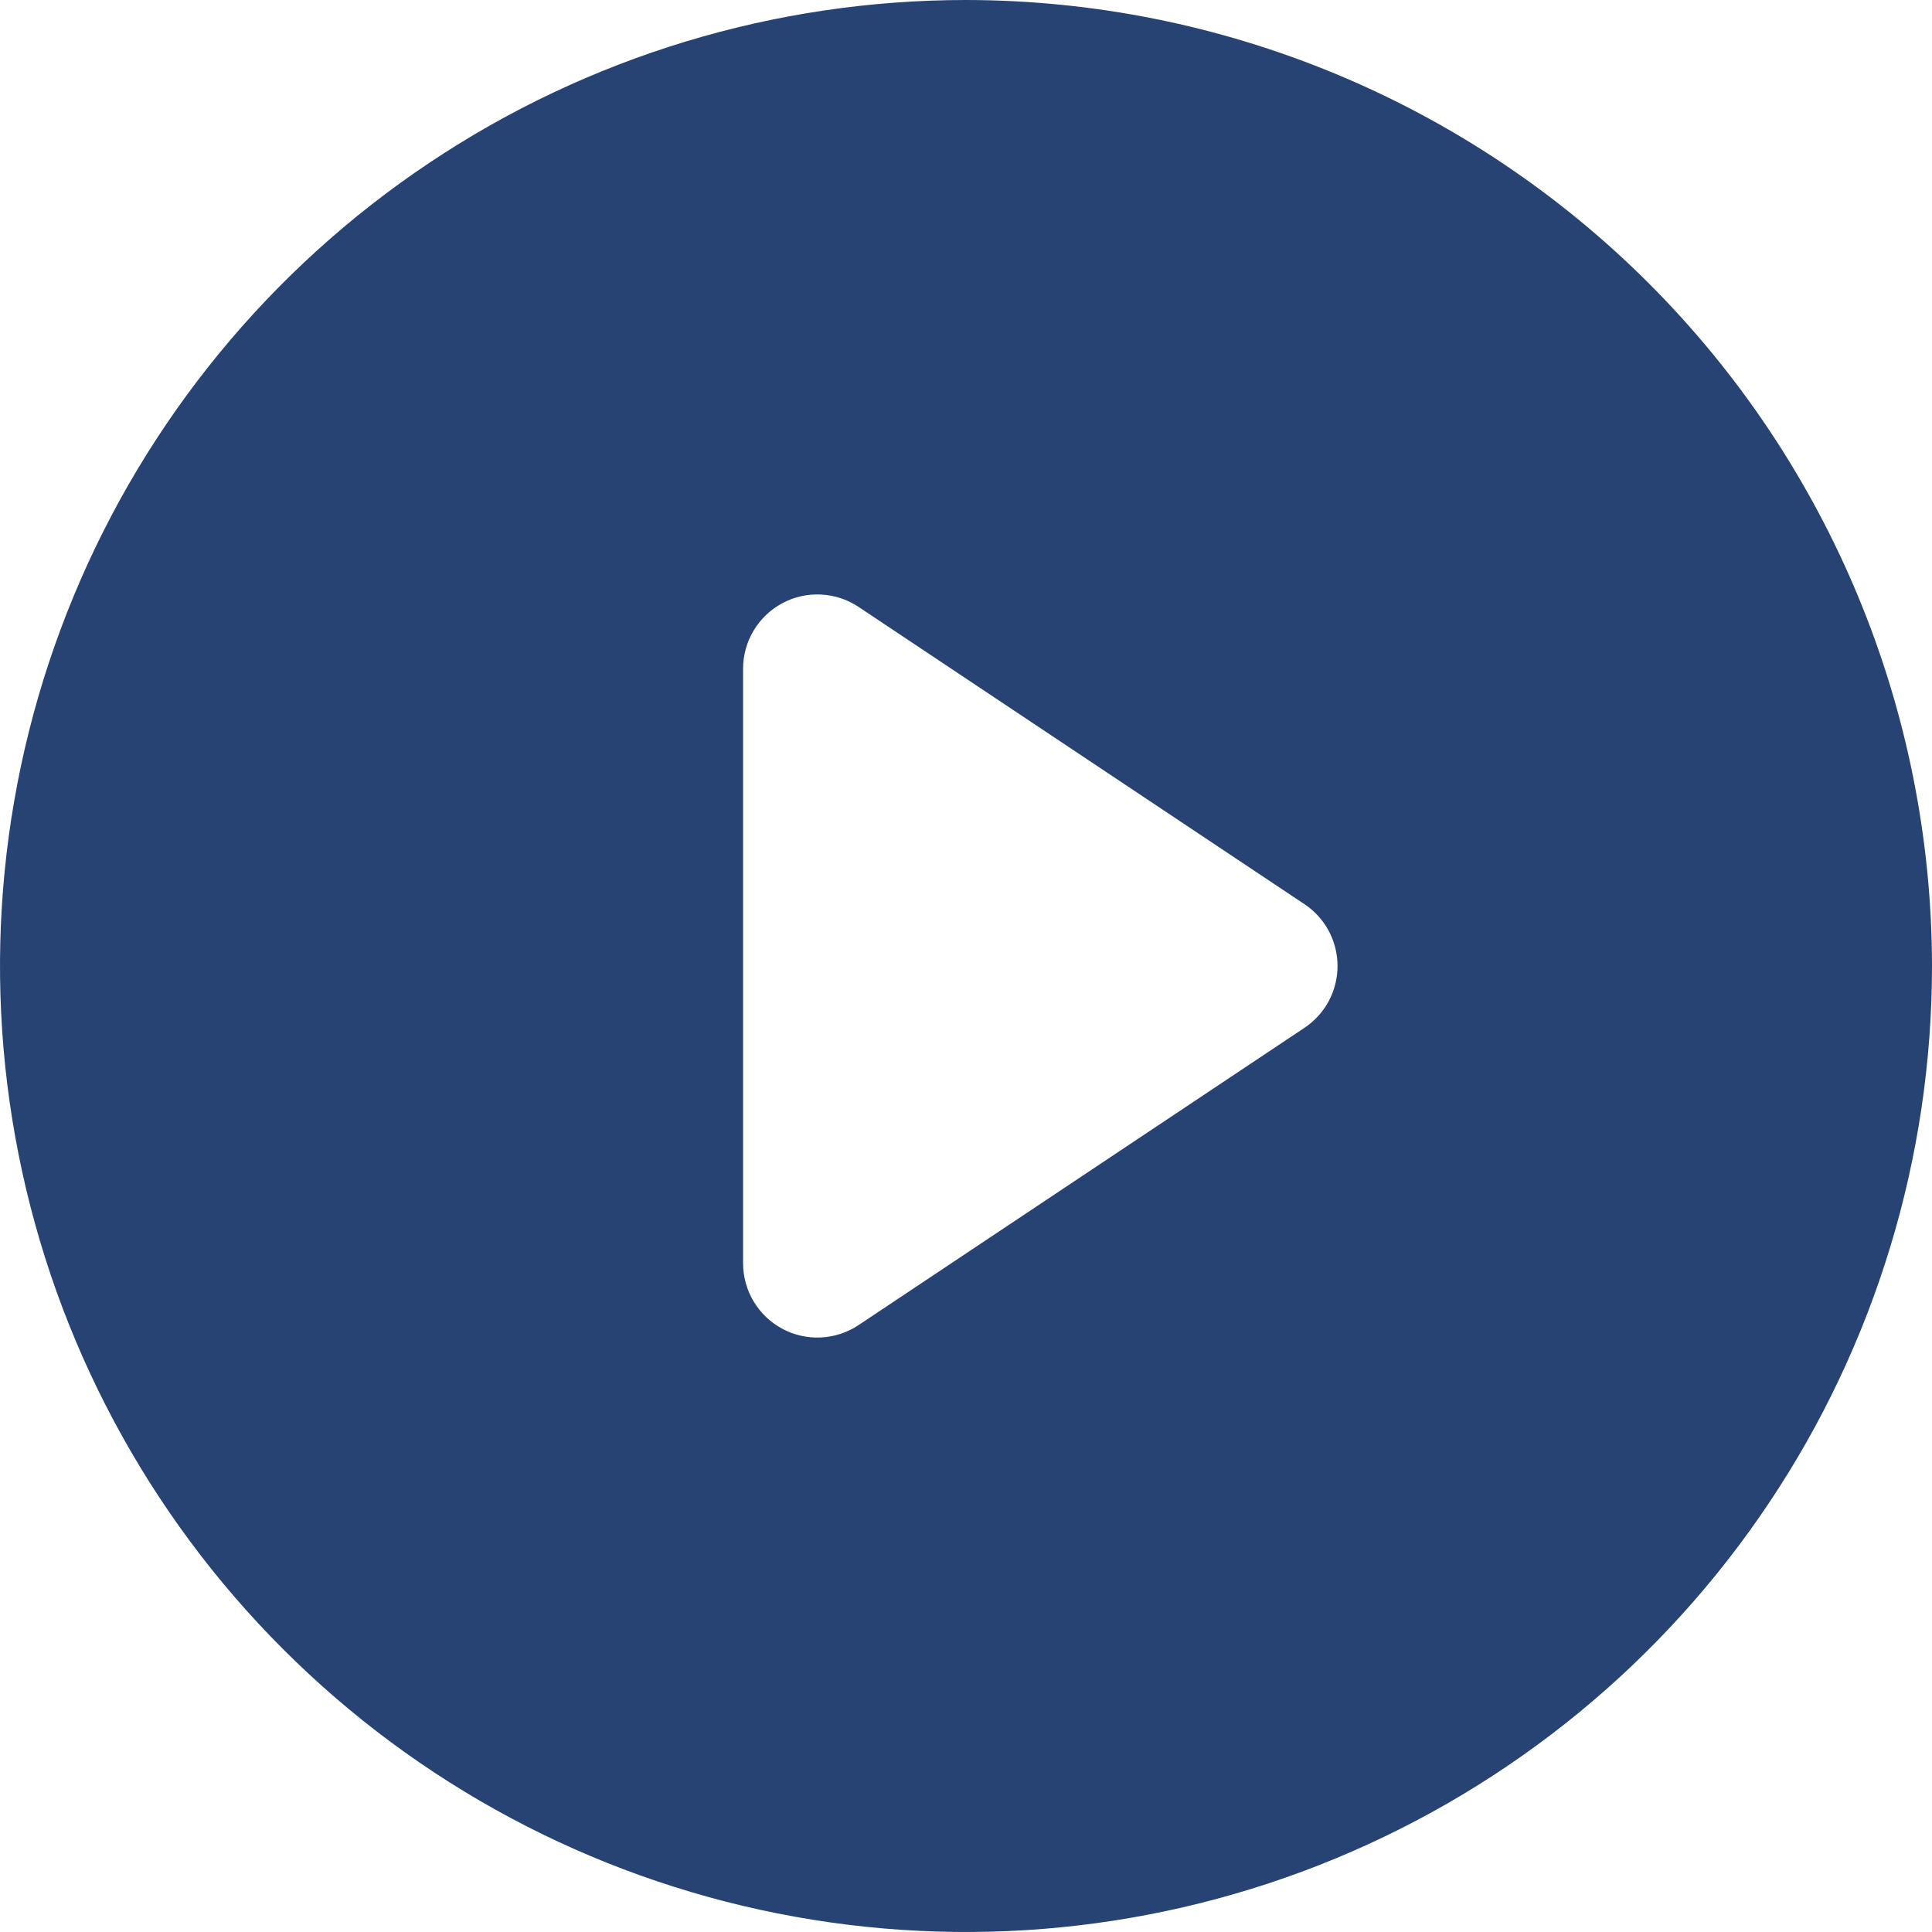 <svg width="26" height="26" viewBox="0 0 26 26" fill="none" xmlns="http://www.w3.org/2000/svg">
<path d="M13 0C10.429 0 7.915 0.762 5.778 2.191C3.64 3.619 1.974 5.65 0.99 8.025C0.006 10.401 -0.252 13.014 0.25 15.536C0.751 18.058 1.99 20.374 3.808 22.192C5.626 24.011 7.942 25.249 10.464 25.75C12.986 26.252 15.6 25.994 17.975 25.01C20.35 24.026 22.381 22.36 23.809 20.222C25.238 18.085 26 15.571 26 13C25.996 9.553 24.625 6.249 22.188 3.812C19.751 1.375 16.447 0.004 13 0ZM17.555 13.832L11.555 17.832C11.404 17.933 11.229 17.99 11.048 17.999C10.867 18.008 10.688 17.968 10.528 17.882C10.368 17.797 10.235 17.669 10.142 17.514C10.049 17.359 10 17.181 10 17V9C10 8.819 10.049 8.641 10.142 8.486C10.235 8.331 10.368 8.203 10.528 8.118C10.688 8.032 10.867 7.992 11.048 8.001C11.229 8.01 11.404 8.067 11.555 8.168L17.555 12.168C17.692 12.259 17.804 12.383 17.882 12.528C17.959 12.673 18 12.835 18 13C18 13.165 17.959 13.327 17.882 13.472C17.804 13.617 17.692 13.741 17.555 13.832Z" fill="#264373"/>
</svg>
